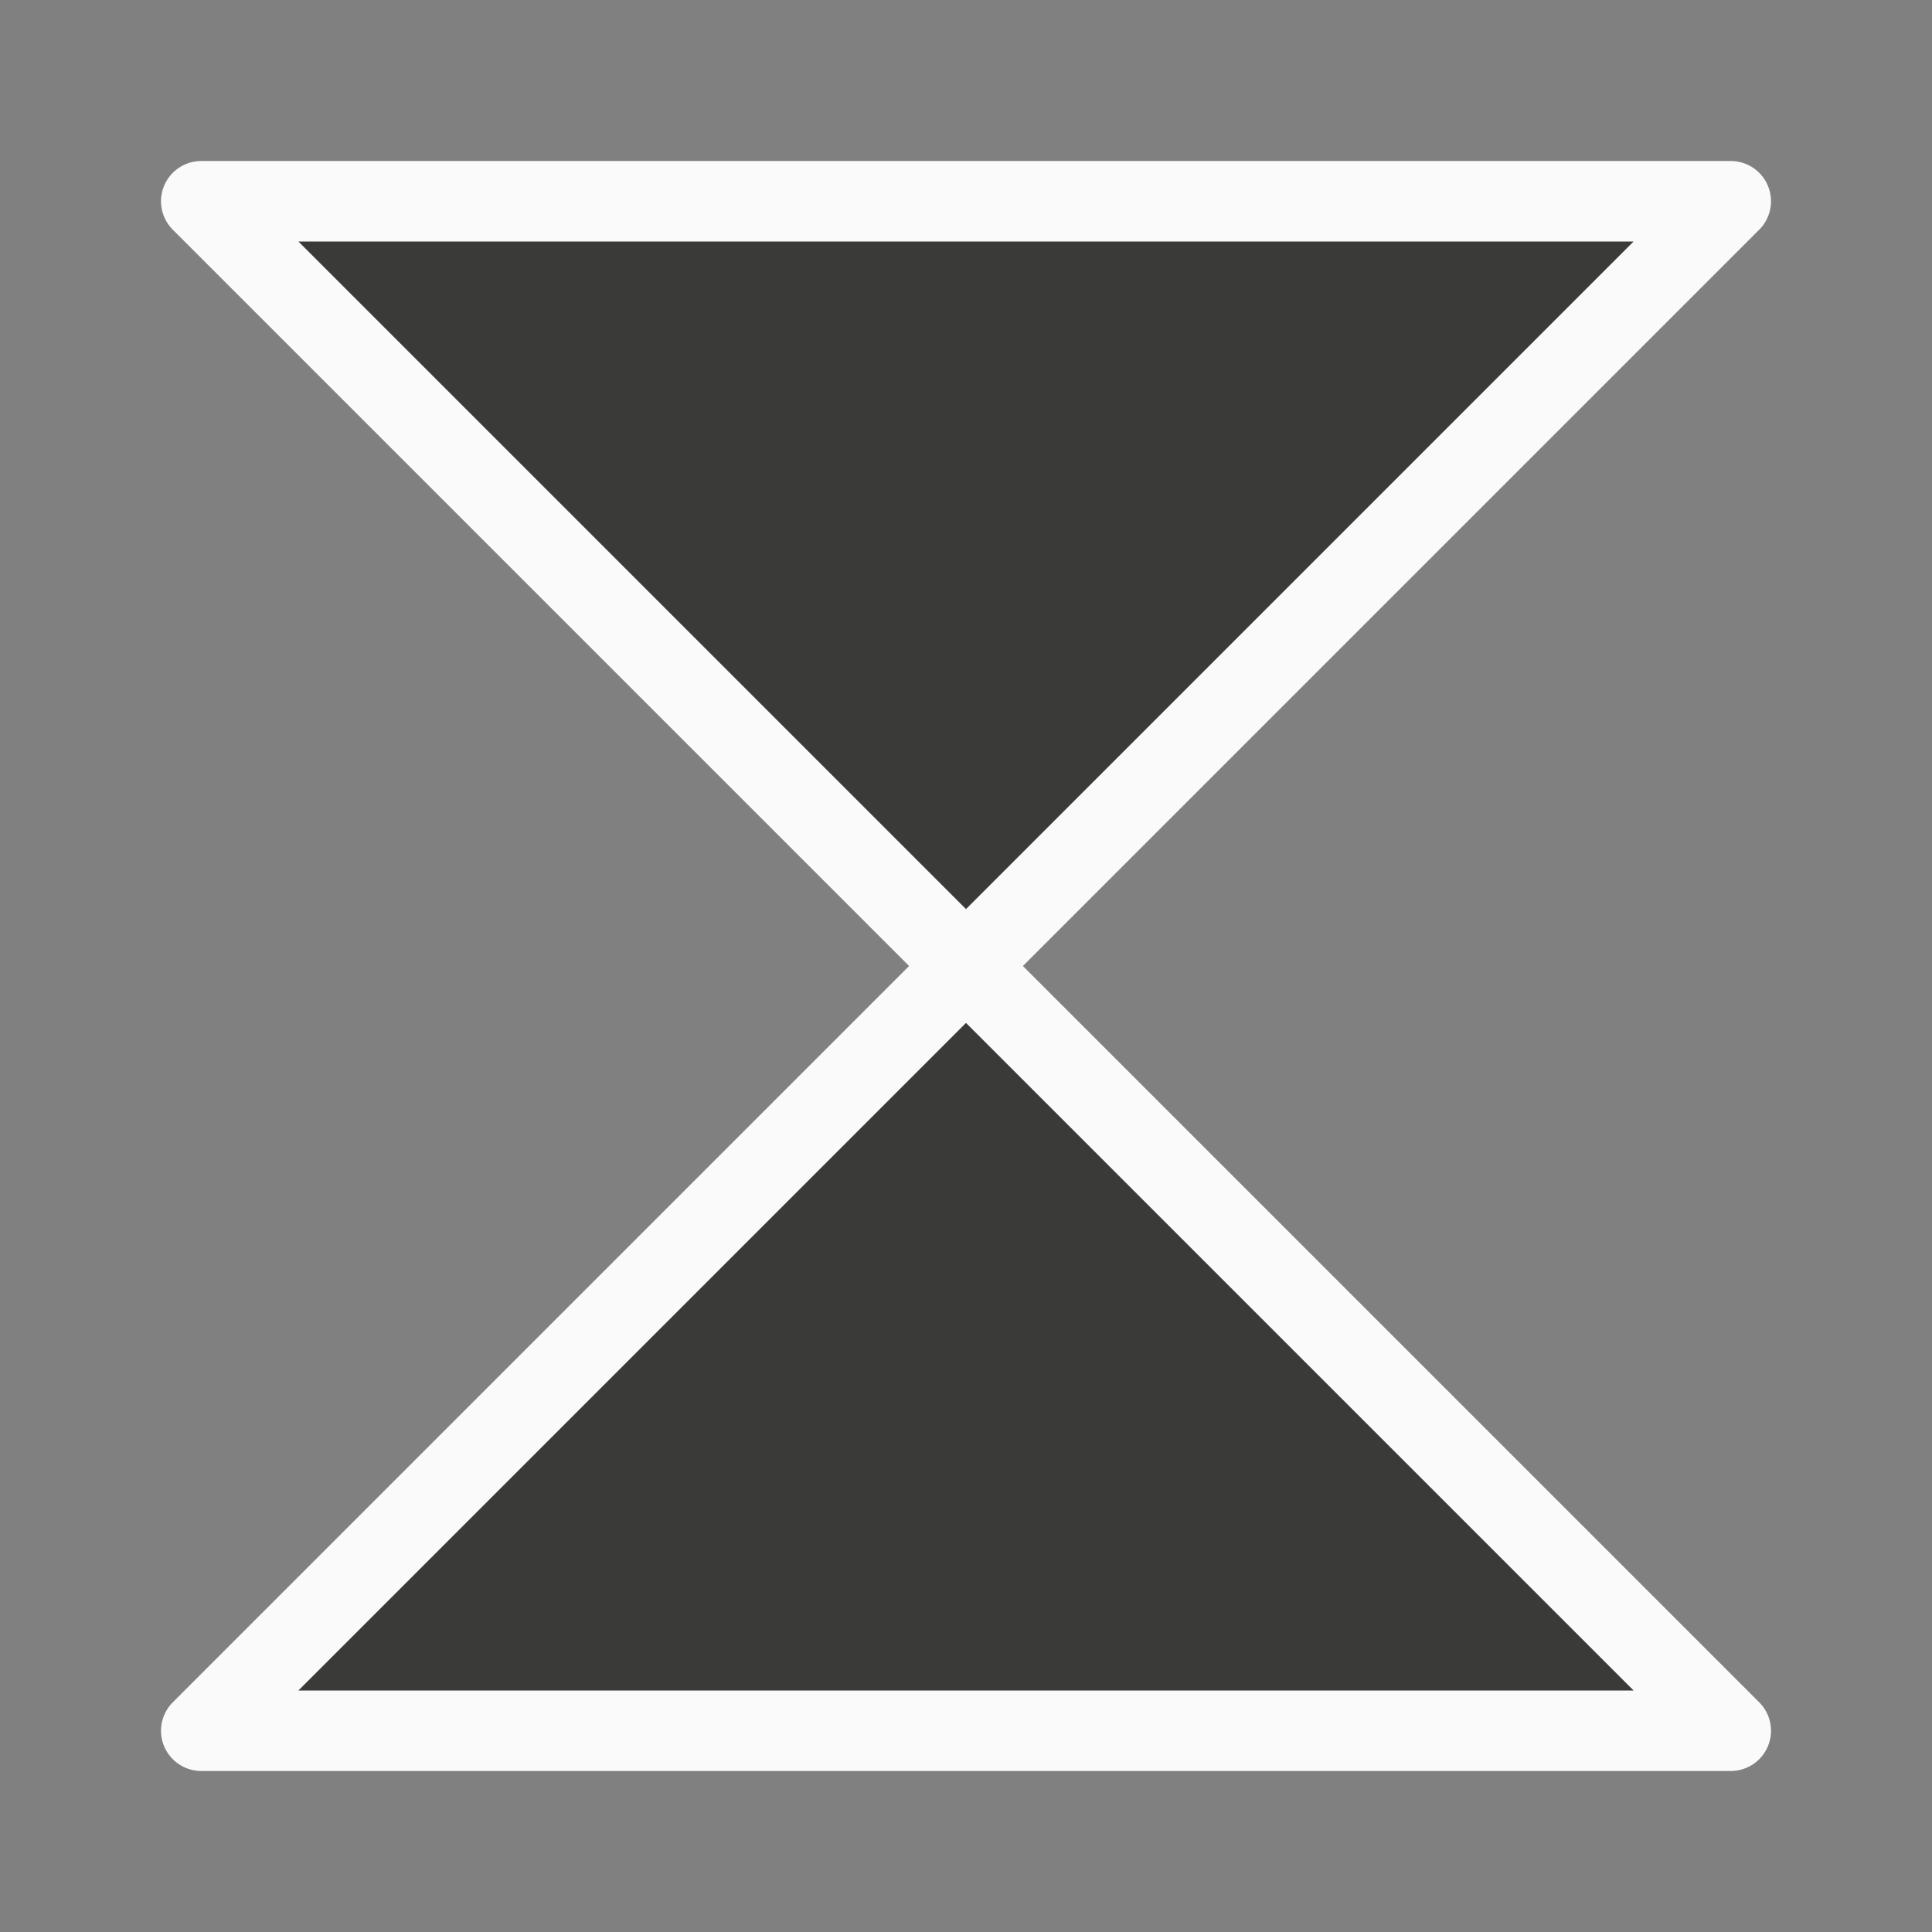 <svg viewBox="0 0 24 24" xmlns="http://www.w3.org/2000/svg"><rect x="0" y="0" width="24" height="24" fill="#808080" stroke="none"/><path d="m2.5 2.5 9.5 9.5 9.5-9.5zm9.5 9.5-9.5 9.5h19z" fill="#3a3a38" stroke="#fafafa" stroke-linecap="round" stroke-linejoin="round"/></svg>